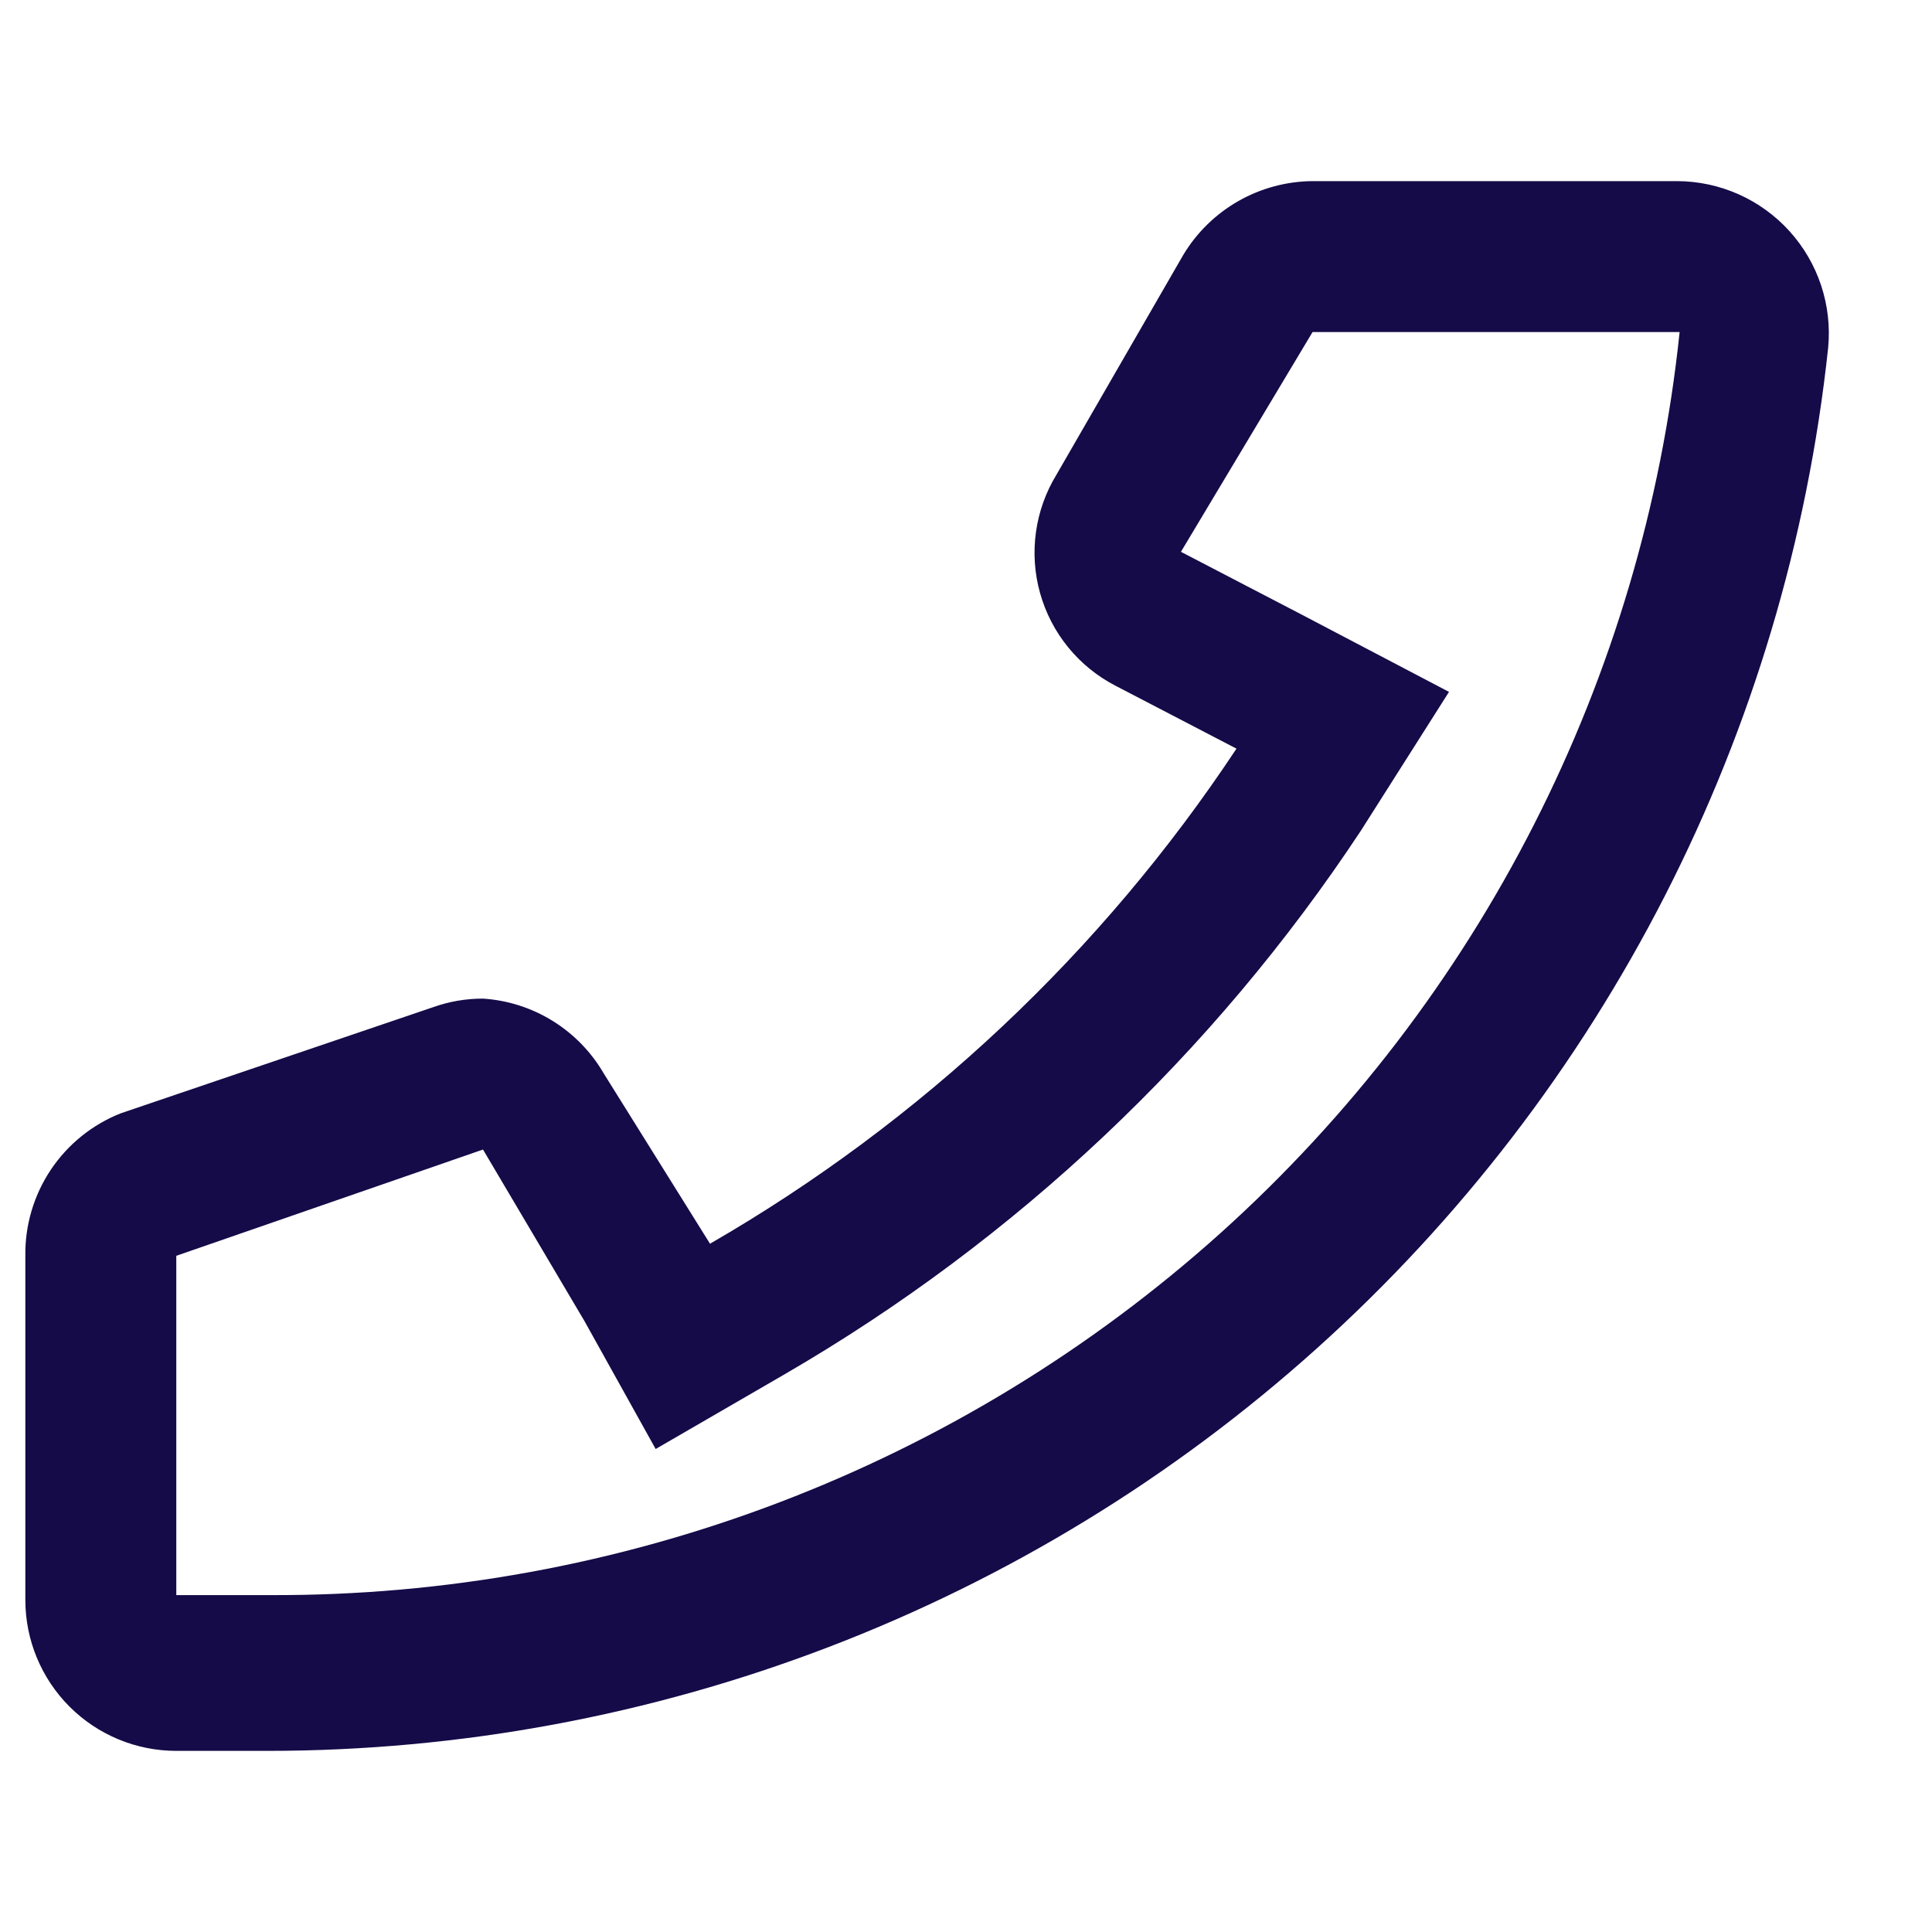 <svg width="100" height="100" viewBox="0 0 100 100" fill="none" xmlns="http://www.w3.org/2000/svg">
<path d="M68.187 17.188H86.937C85.06 35.132 76.598 51.743 63.187 63.812C49.668 75.961 32.113 82.645 13.937 82.562H9.125V65L25 59.5L30.25 68.375L33.937 75L40.625 71.125C52.599 64.175 62.802 54.549 70.437 43L75 35.812L67.375 31.812L61.125 28.562L67.937 17.188M67.937 9.375C66.59 9.385 65.267 9.741 64.096 10.408C62.925 11.076 61.945 12.033 61.25 13.188L54.687 24.562C54.131 25.472 53.767 26.486 53.621 27.542C53.474 28.598 53.546 29.672 53.834 30.699C54.121 31.726 54.617 32.682 55.291 33.508C55.965 34.334 56.802 35.012 57.75 35.5L64 38.75C57.023 49.286 47.694 58.058 36.75 64.375L31.25 55.562C30.606 54.453 29.699 53.52 28.609 52.844C27.519 52.168 26.28 51.771 25 51.688C24.127 51.686 23.26 51.834 22.437 52.125L6.25 57.625C4.776 58.208 3.514 59.226 2.632 60.543C1.75 61.861 1.29 63.415 1.312 65V82.812C1.312 84.885 2.135 86.872 3.601 88.337C5.066 89.802 7.053 90.625 9.125 90.625H13.812C33.871 90.63 53.224 83.215 68.143 69.807C83.063 56.399 92.495 37.946 94.625 18C94.729 16.91 94.605 15.81 94.26 14.77C93.915 13.731 93.357 12.775 92.622 11.963C91.887 11.152 90.99 10.502 89.99 10.056C88.99 9.611 87.907 9.379 86.812 9.375H67.937Z" fill="#150B48"/>
</svg>
